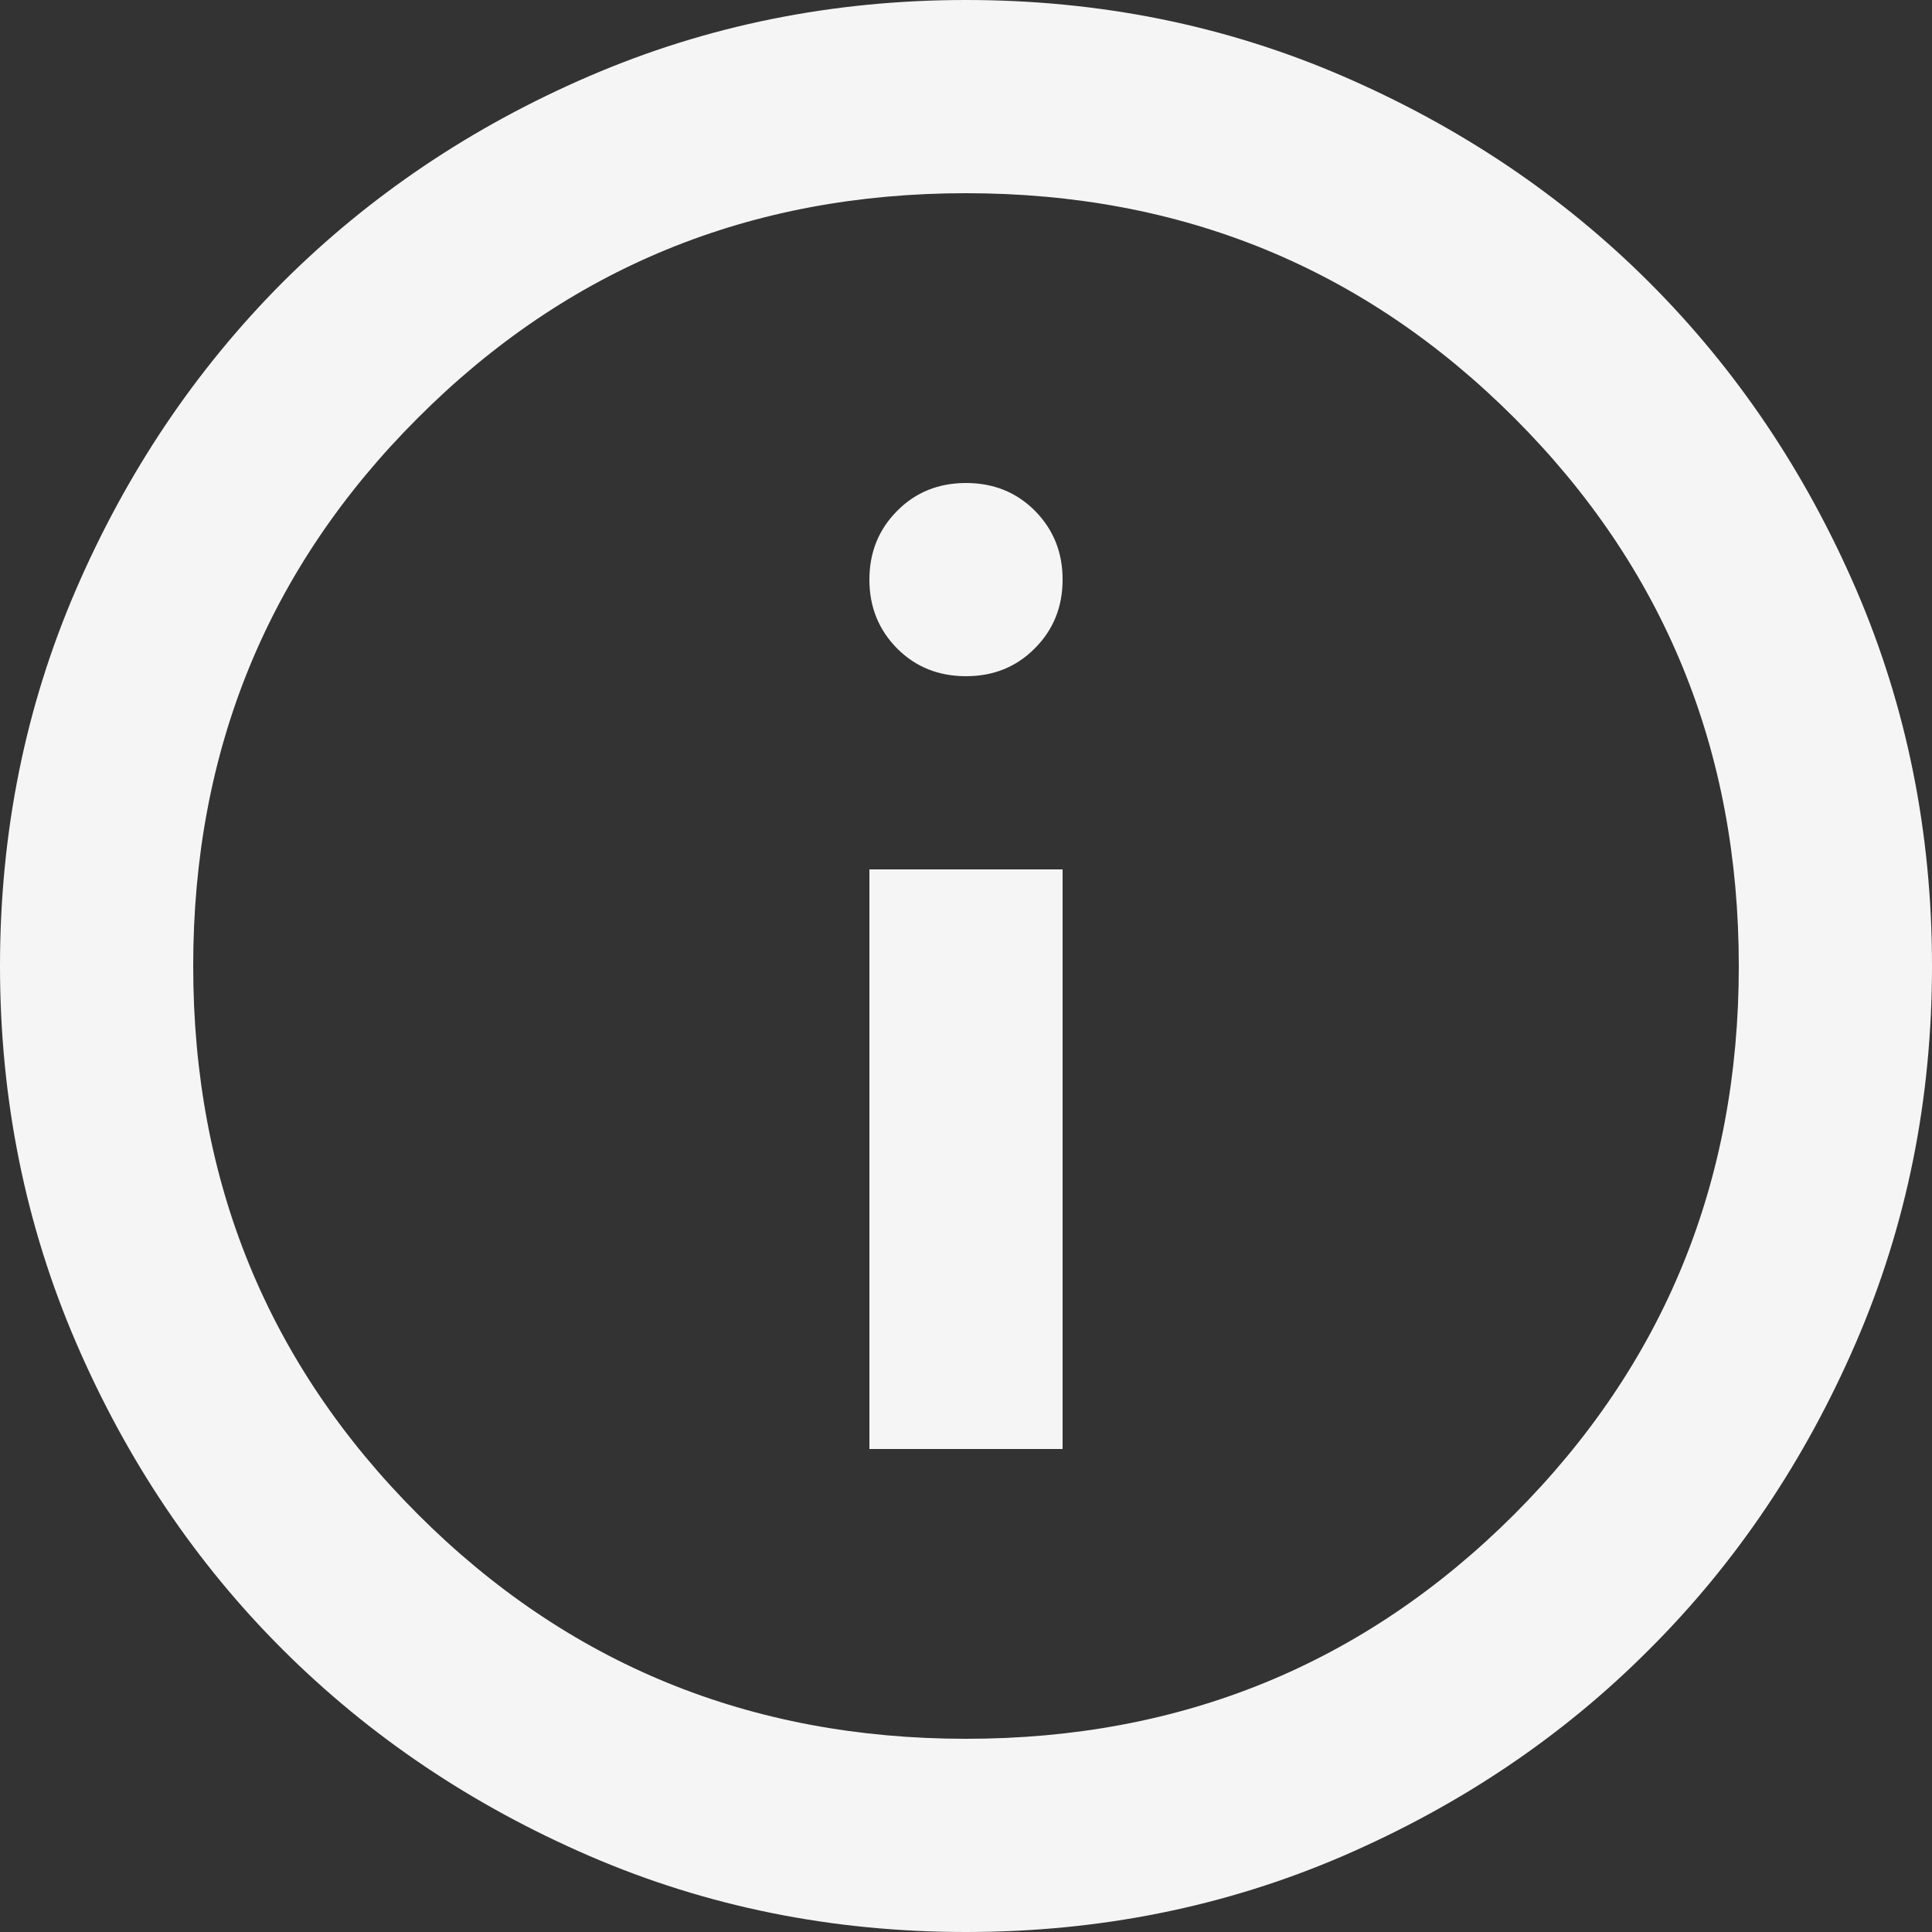 <svg width="10" height="10" viewBox="0 0 10 10" fill="none" xmlns="http://www.w3.org/2000/svg">
<rect x="0" y="0" width="10" height="10" fill="#333333" stroke="none"/>
<g clip-path="url(#clip0_98_987)">
<path d="M4.5 7.5H5.5V4.5H4.5V7.5ZM5 3.5C5.142 3.5 5.261 3.452 5.356 3.356C5.452 3.26 5.5 3.141 5.5 3C5.5 2.858 5.452 2.74 5.356 2.643C5.26 2.547 5.141 2.5 5 2.5C4.858 2.5 4.739 2.548 4.644 2.644C4.548 2.74 4.5 2.859 4.5 3C4.5 3.142 4.548 3.26 4.644 3.357C4.74 3.453 4.859 3.5 5 3.5ZM5 10C4.308 10 3.658 9.869 3.05 9.606C2.442 9.343 1.913 8.987 1.462 8.537C1.012 8.088 0.656 7.558 0.394 6.95C0.132 6.342 0 5.692 0 5C0 4.308 0.131 3.658 0.394 3.05C0.657 2.442 1.013 1.913 1.462 1.462C1.913 1.012 2.442 0.656 3.05 0.394C3.658 0.132 4.308 0 5 0C5.692 0 6.342 0.131 6.95 0.394C7.558 0.657 8.088 1.013 8.537 1.462C8.988 1.913 9.344 2.442 9.607 3.05C9.869 3.658 10 4.308 10 5C10 5.692 9.869 6.342 9.606 6.95C9.343 7.558 8.987 8.088 8.537 8.537C8.088 8.988 7.558 9.344 6.95 9.607C6.342 9.869 5.692 10 5 10ZM5 9C6.117 9 7.062 8.613 7.838 7.838C8.613 7.062 9 6.117 9 5C9 3.883 8.613 2.938 7.838 2.163C7.062 1.387 6.117 1 5 1C3.883 1 2.938 1.387 2.163 2.163C1.387 2.938 1 3.883 1 5C1 6.117 1.387 7.062 2.163 7.838C2.938 8.613 3.883 9 5 9Z" fill="#F5F5F5"/>
</g>
<defs>
<clipPath id="clip0_98_987">
<rect width="10" height="10" fill="white"/>
</clipPath>
</defs>
</svg>

